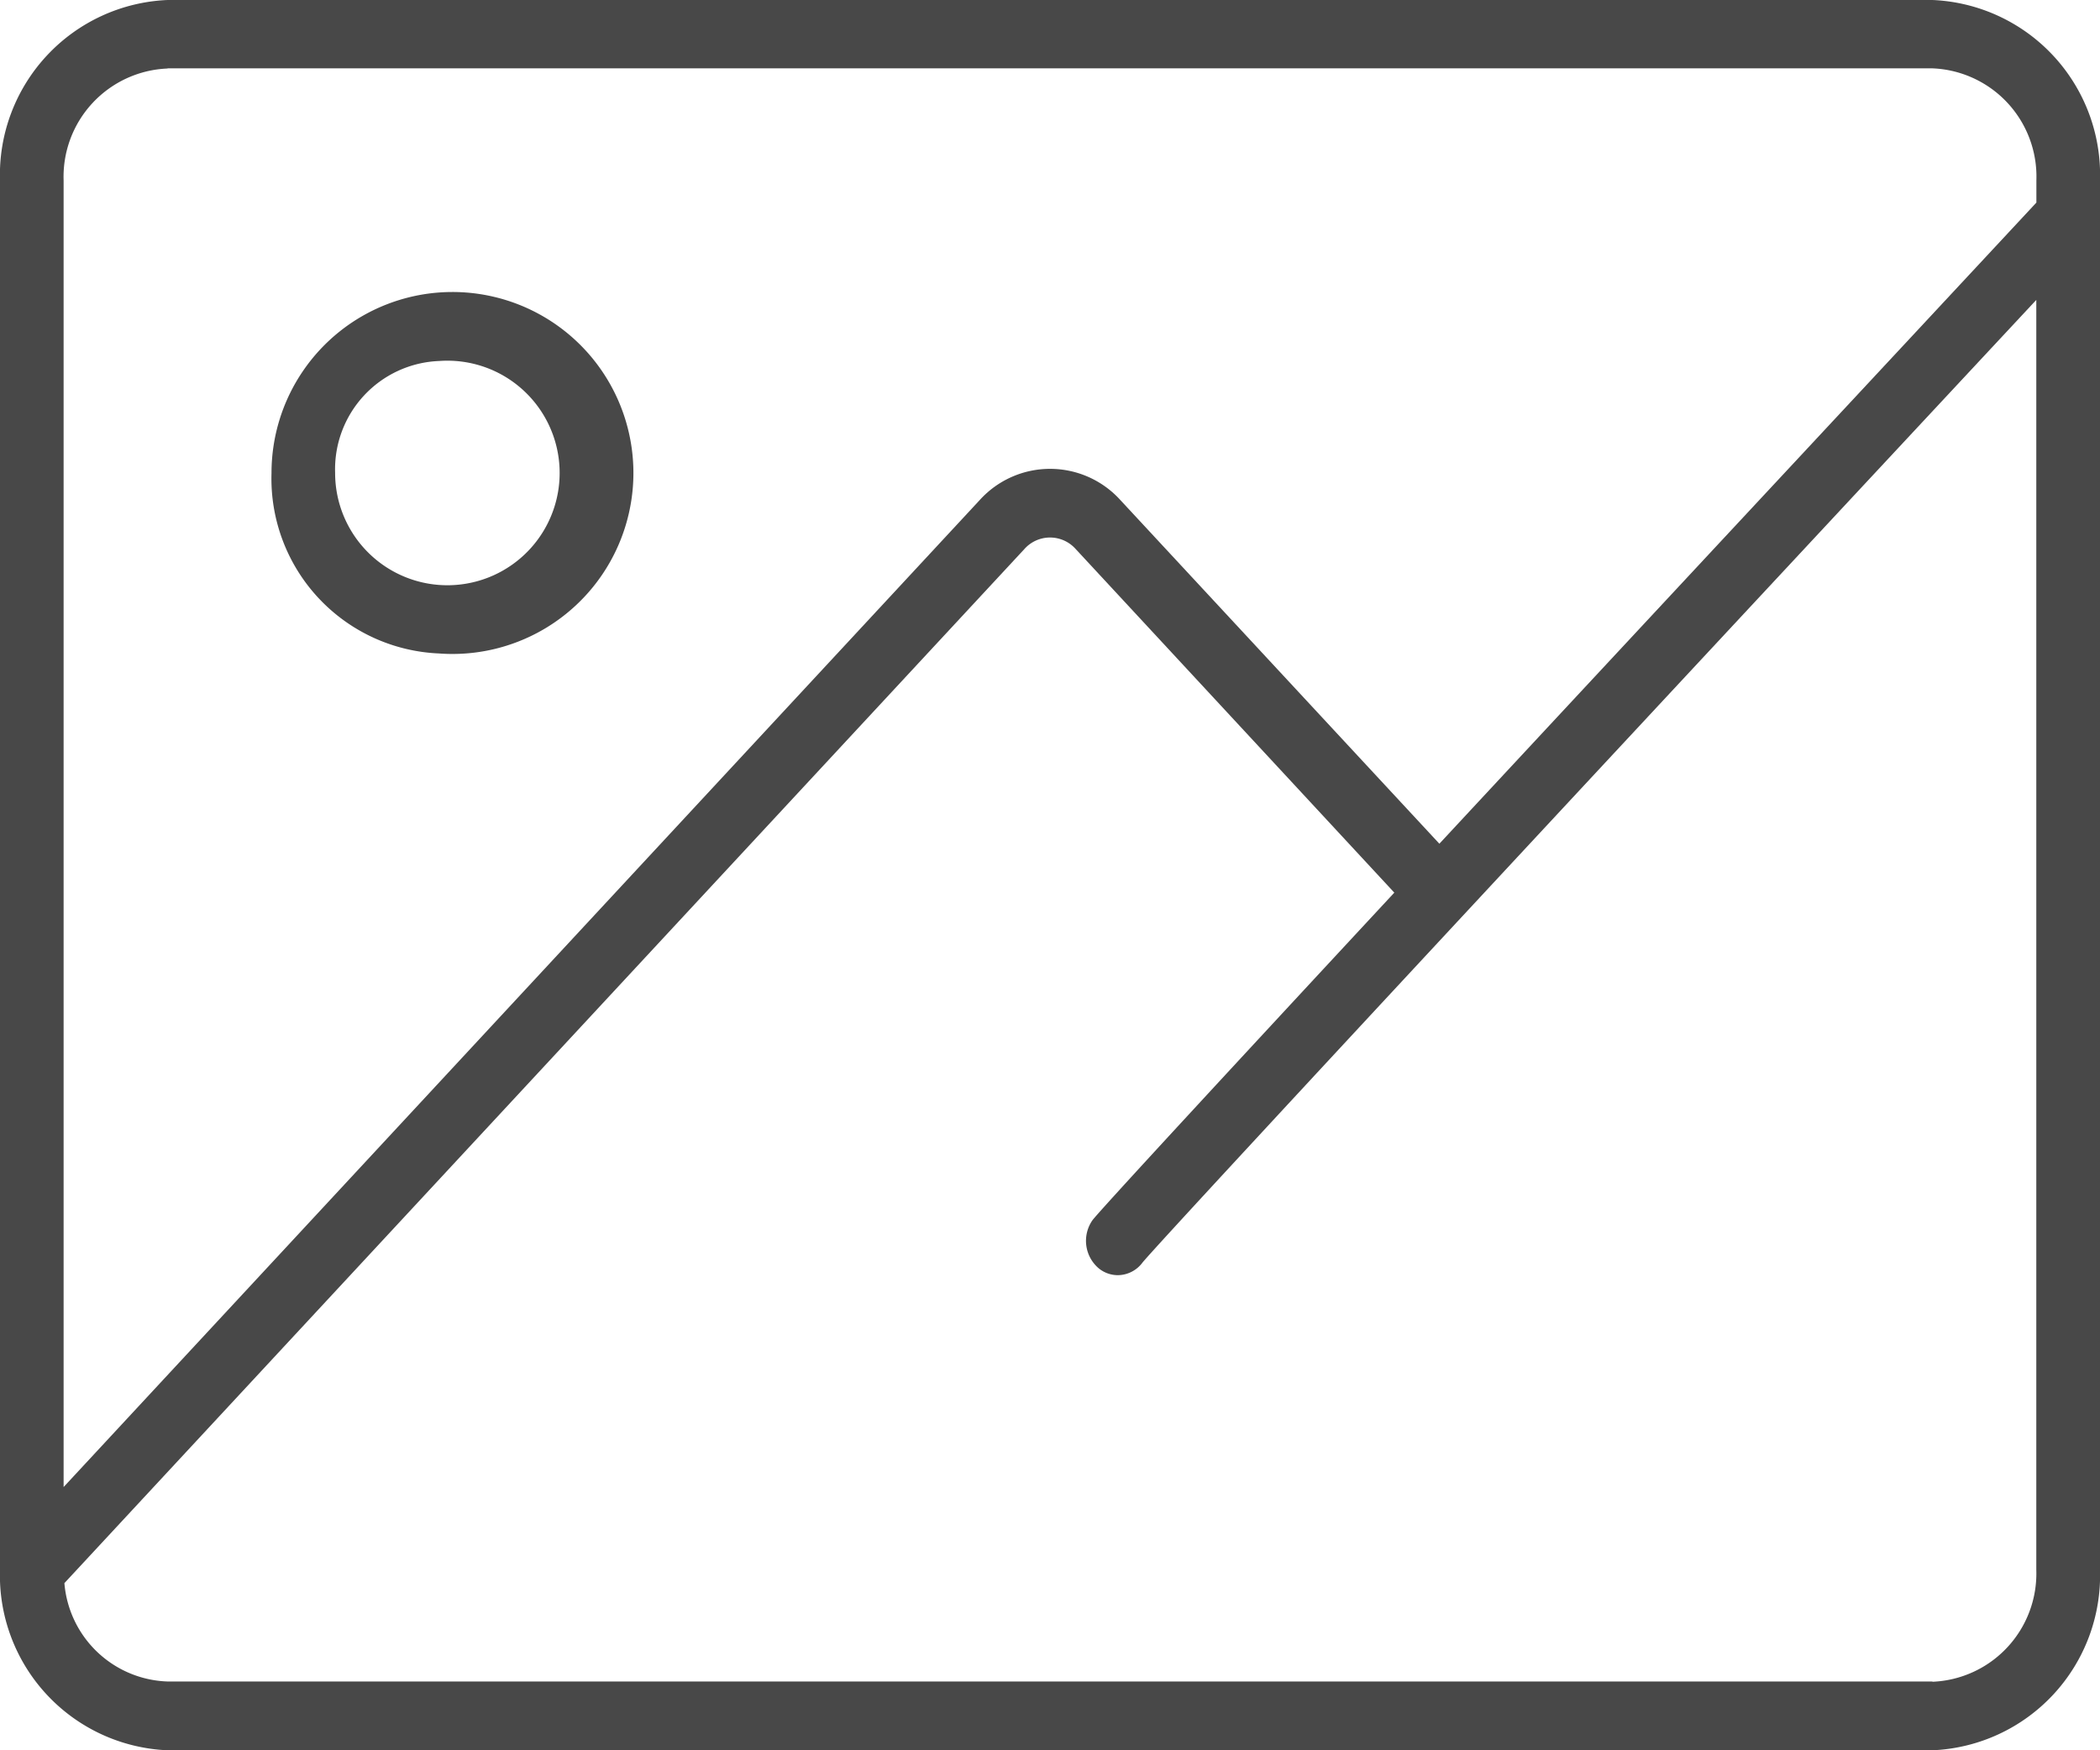<svg xmlns="http://www.w3.org/2000/svg" width="24" height="20" viewBox="0 0 24 20">
  <g id="icon-addimage" transform="translate(0 -56)">
    <path id="Path_34" data-name="Path 34" d="M24,58.481v-.418A2,2,0,0,0,22.085,56H1.915A2,2,0,0,0,0,58.063V73.937H0A2,2,0,0,0,1.915,76h20.17A2,2,0,0,0,24,73.937V58.482Zm-22.085-1.7h20.17a1.238,1.238,0,0,1,1.188,1.279v.255c-1.7,1.826-4.5,4.828-6.823,7.326l-3.644-3.925a1.084,1.084,0,0,0-1.611,0L.727,72.992V58.063A1.238,1.238,0,0,1,1.915,56.783Zm20.17,18.433H1.915A1.224,1.224,0,0,1,.736,74.09L11.709,62.272a.392.392,0,0,1,.583,0L15.935,66.2c-1.911,2.057-3.387,3.654-3.451,3.745a.412.412,0,0,0,.073.548.345.345,0,0,0,.218.078.354.354,0,0,0,.282-.144c.279-.338,6.965-7.516,10.215-11V73.937A1.238,1.238,0,0,1,22.085,75.217Z" transform="translate(0 0)" fill="#484848"/>
    <path id="Path_35" data-name="Path 35" d="M65.915,124.125A2.068,2.068,0,1,0,64,122.063,2,2,0,0,0,65.915,124.125Zm0-3.342a1.283,1.283,0,1,1-1.188,1.279A1.238,1.238,0,0,1,65.915,120.783Z" transform="translate(-60.897 -60.658)" fill="#484848"/>
  </g>
</svg>

